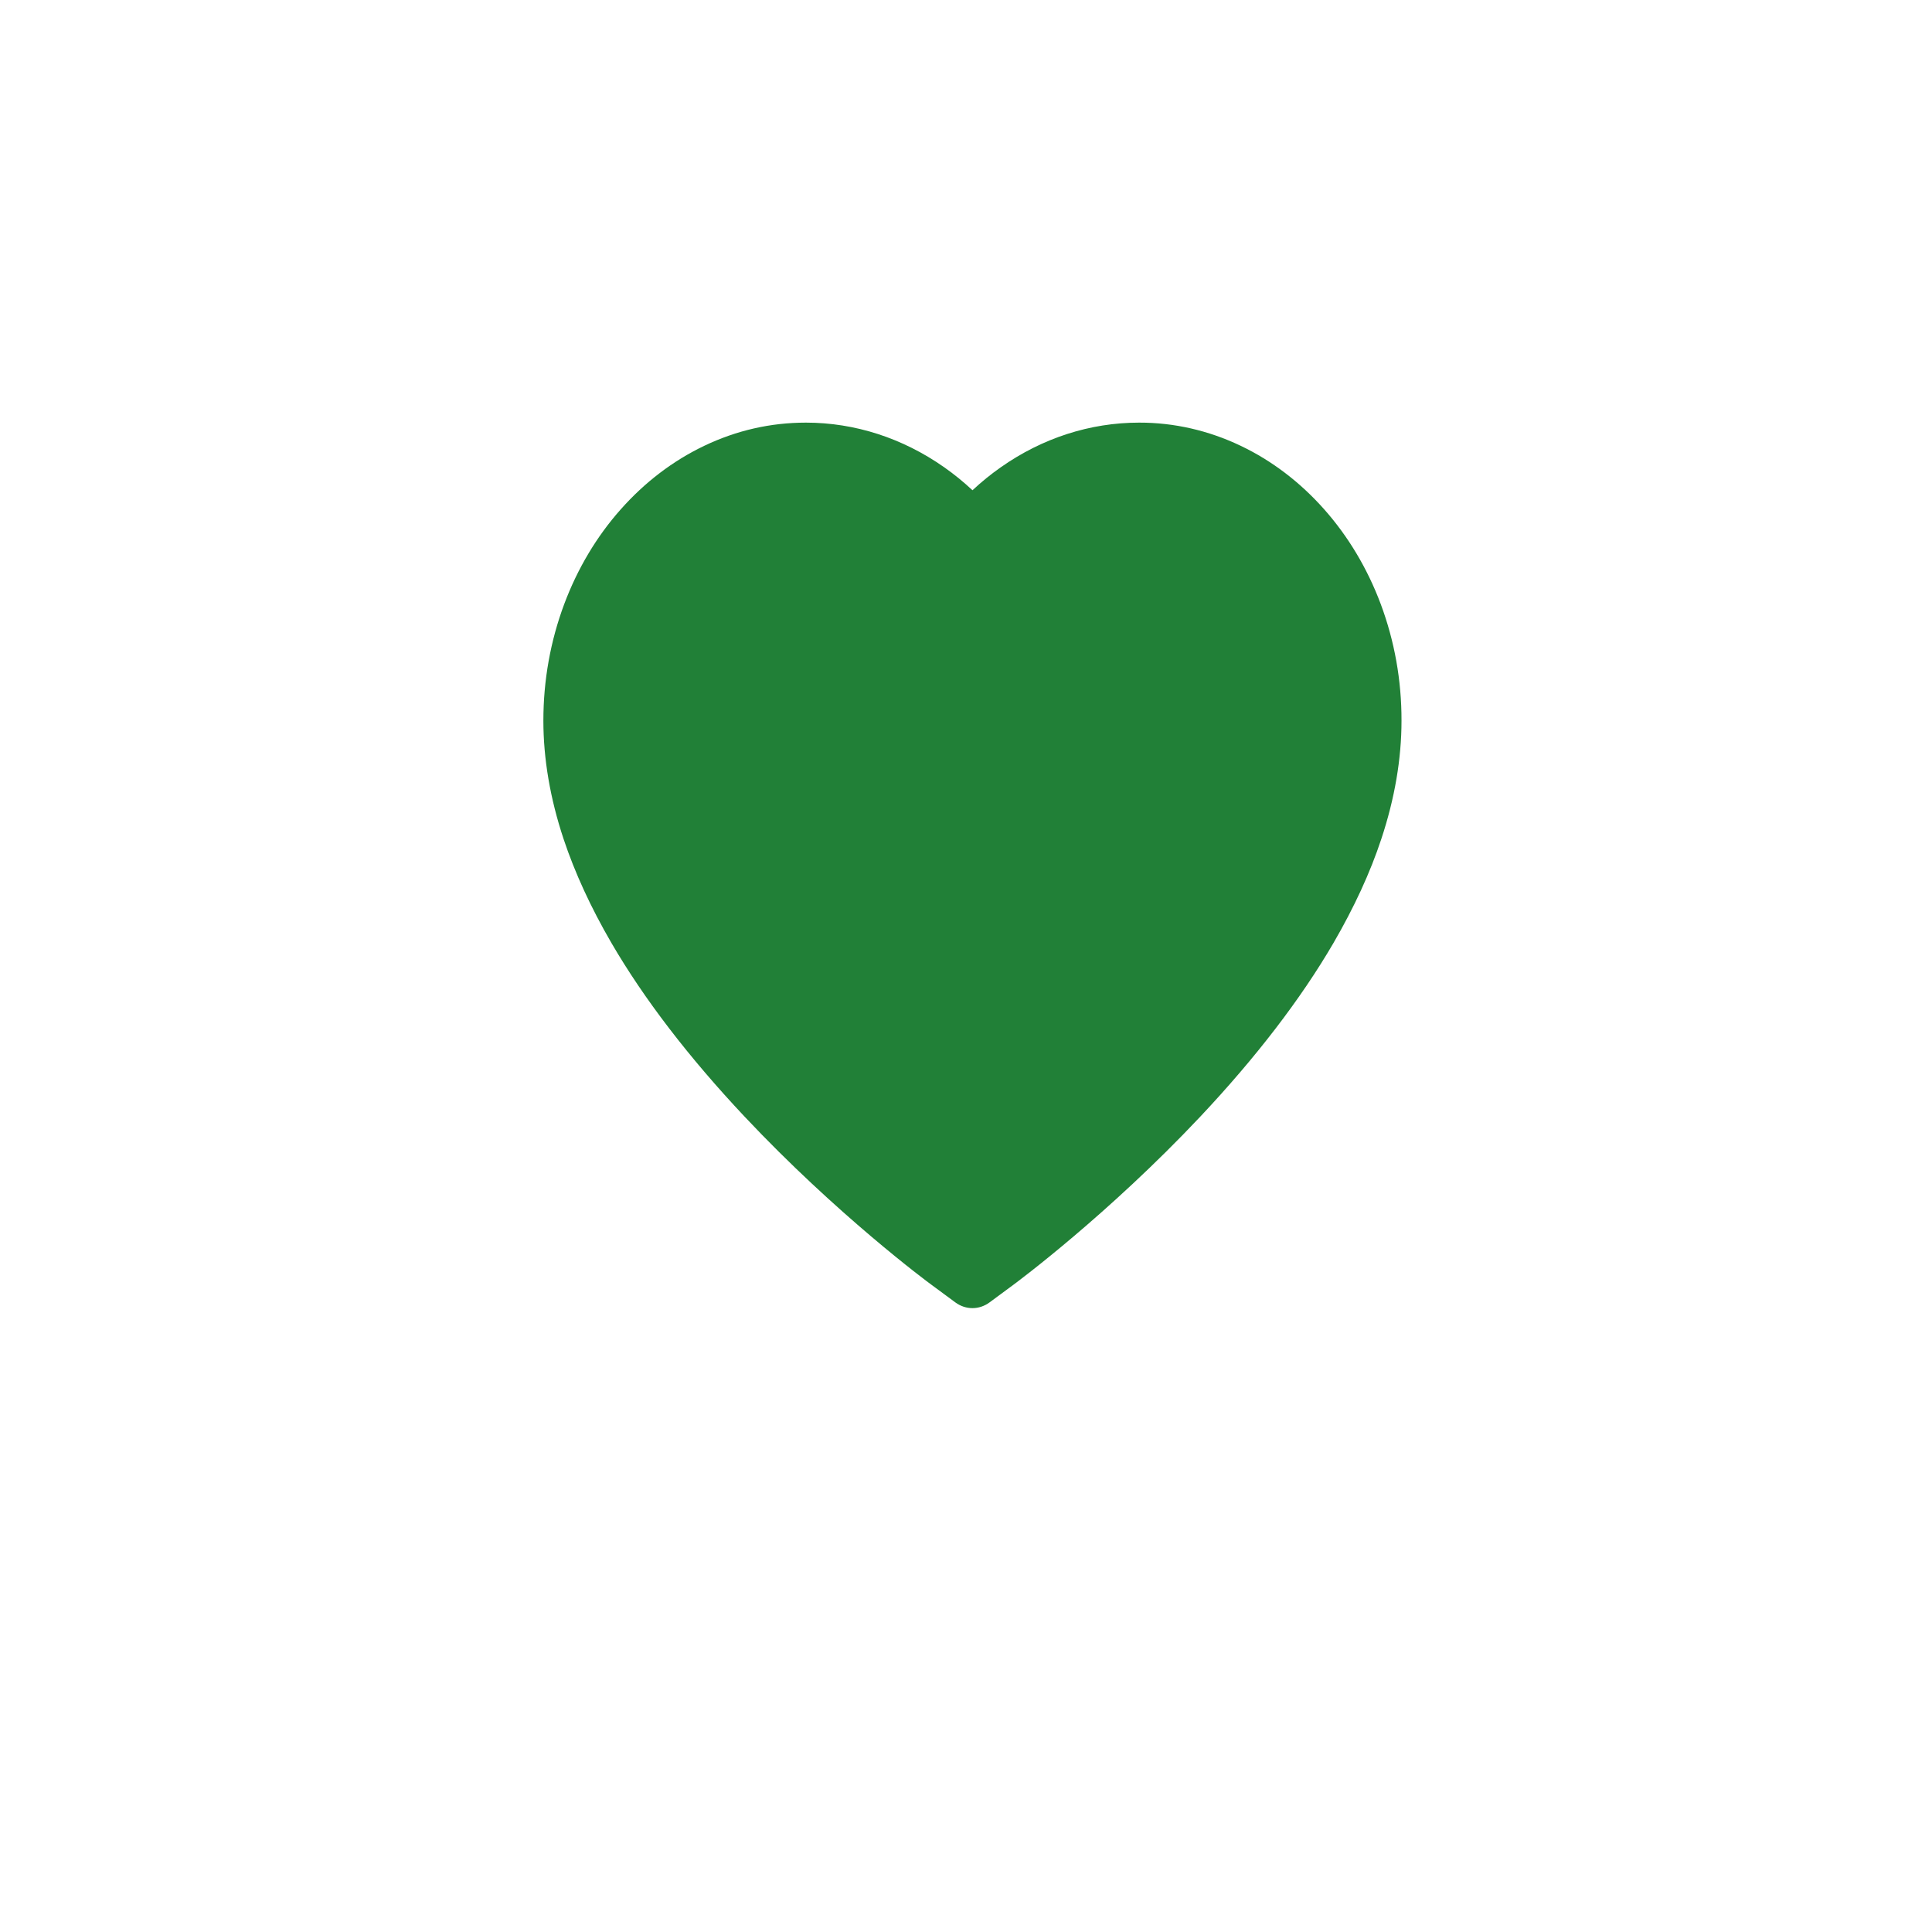 <svg width="48" height="48" viewBox="0 0 48 48" fill="none" xmlns="http://www.w3.org/2000/svg">
<g filter="url(#filter0_d_976_337)">
<circle cx="24" cy="20" r="20" fill="white"/>
</g>
<path d="M34.304 15.008C33.974 14.126 33.496 13.327 32.9 12.655C32.303 11.981 31.599 11.445 30.827 11.077C30.026 10.694 29.167 10.498 28.3 10.5C27.083 10.5 25.896 10.884 24.865 11.609C24.618 11.782 24.383 11.973 24.161 12.18C23.939 11.973 23.705 11.782 23.458 11.609C22.426 10.884 21.239 10.5 20.023 10.5C19.146 10.5 18.298 10.693 17.495 11.077C16.721 11.447 16.022 11.978 15.422 12.655C14.825 13.326 14.348 14.126 14.018 15.008C13.675 15.927 13.5 16.902 13.5 17.905C13.5 18.852 13.668 19.838 14.001 20.842C14.28 21.68 14.68 22.55 15.191 23.428C16 24.818 17.113 26.268 18.495 27.738C20.785 30.174 23.053 31.857 23.149 31.925L23.734 32.357C23.993 32.548 24.327 32.548 24.586 32.357L25.171 31.925C25.267 31.854 27.532 30.174 29.825 27.738C31.207 26.268 32.32 24.818 33.13 23.428C33.64 22.55 34.043 21.68 34.319 20.842C34.652 19.838 34.82 18.852 34.82 17.905C34.822 16.902 34.647 15.927 34.304 15.008Z" fill="#218037"/>
<defs>
<filter id="filter0_d_976_337" x="0" y="0" width="48" height="48" filterUnits="userSpaceOnUse" color-interpolation-filters="sRGB">
<feFlood flood-opacity="0" result="BackgroundImageFix"/>
<feColorMatrix in="SourceAlpha" type="matrix" values="0 0 0 0 0 0 0 0 0 0 0 0 0 0 0 0 0 0 127 0" result="hardAlpha"/>
<feOffset dy="4"/>
<feGaussianBlur stdDeviation="2"/>
<feColorMatrix type="matrix" values="0 0 0 0 0.617 0 0 0 0 0.617 0 0 0 0 0.617 0 0 0 0.14 0"/>
<feBlend mode="normal" in2="BackgroundImageFix" result="effect1_dropShadow_976_337"/>
<feBlend mode="normal" in="SourceGraphic" in2="effect1_dropShadow_976_337" result="shape"/>
</filter>
</defs>
</svg>
